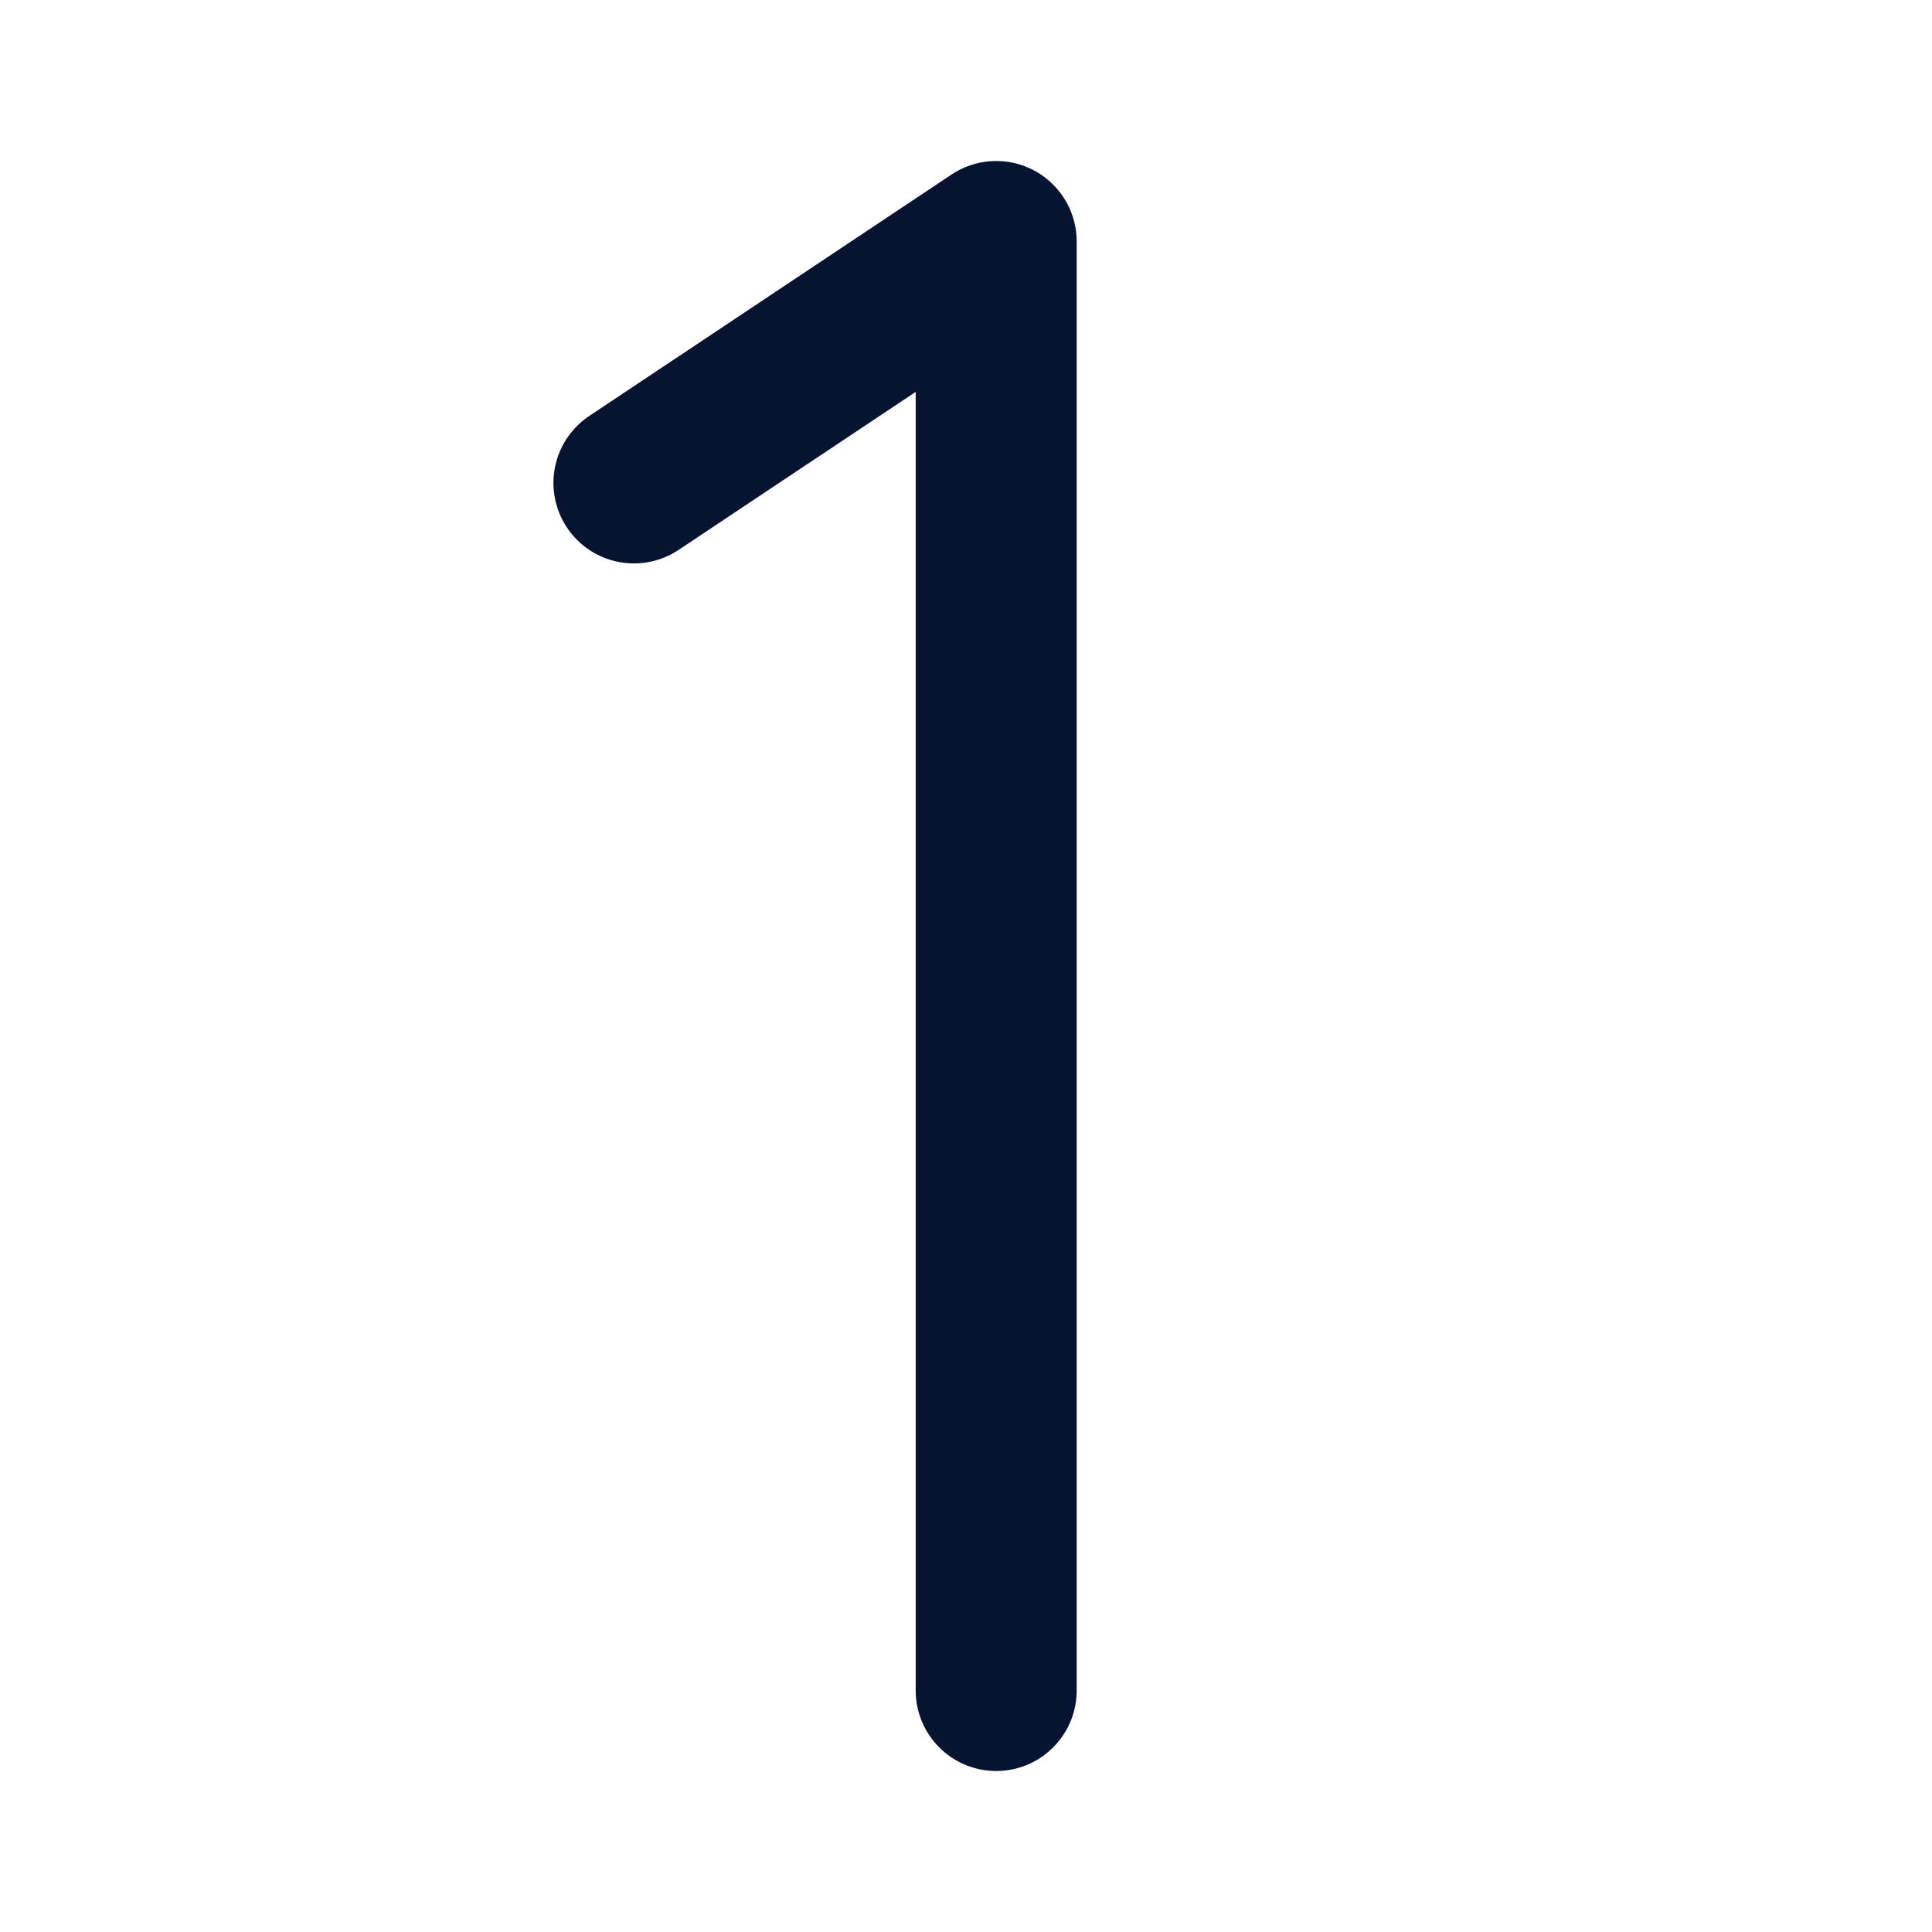 <svg width="24" height="24" viewBox="0 0 24 24" fill="none" xmlns="http://www.w3.org/2000/svg">
<path d="M7.875 5.999L12.375 3V21" stroke="#061432" stroke-width="2" stroke-linecap="round" stroke-linejoin="round"/>
</svg>
